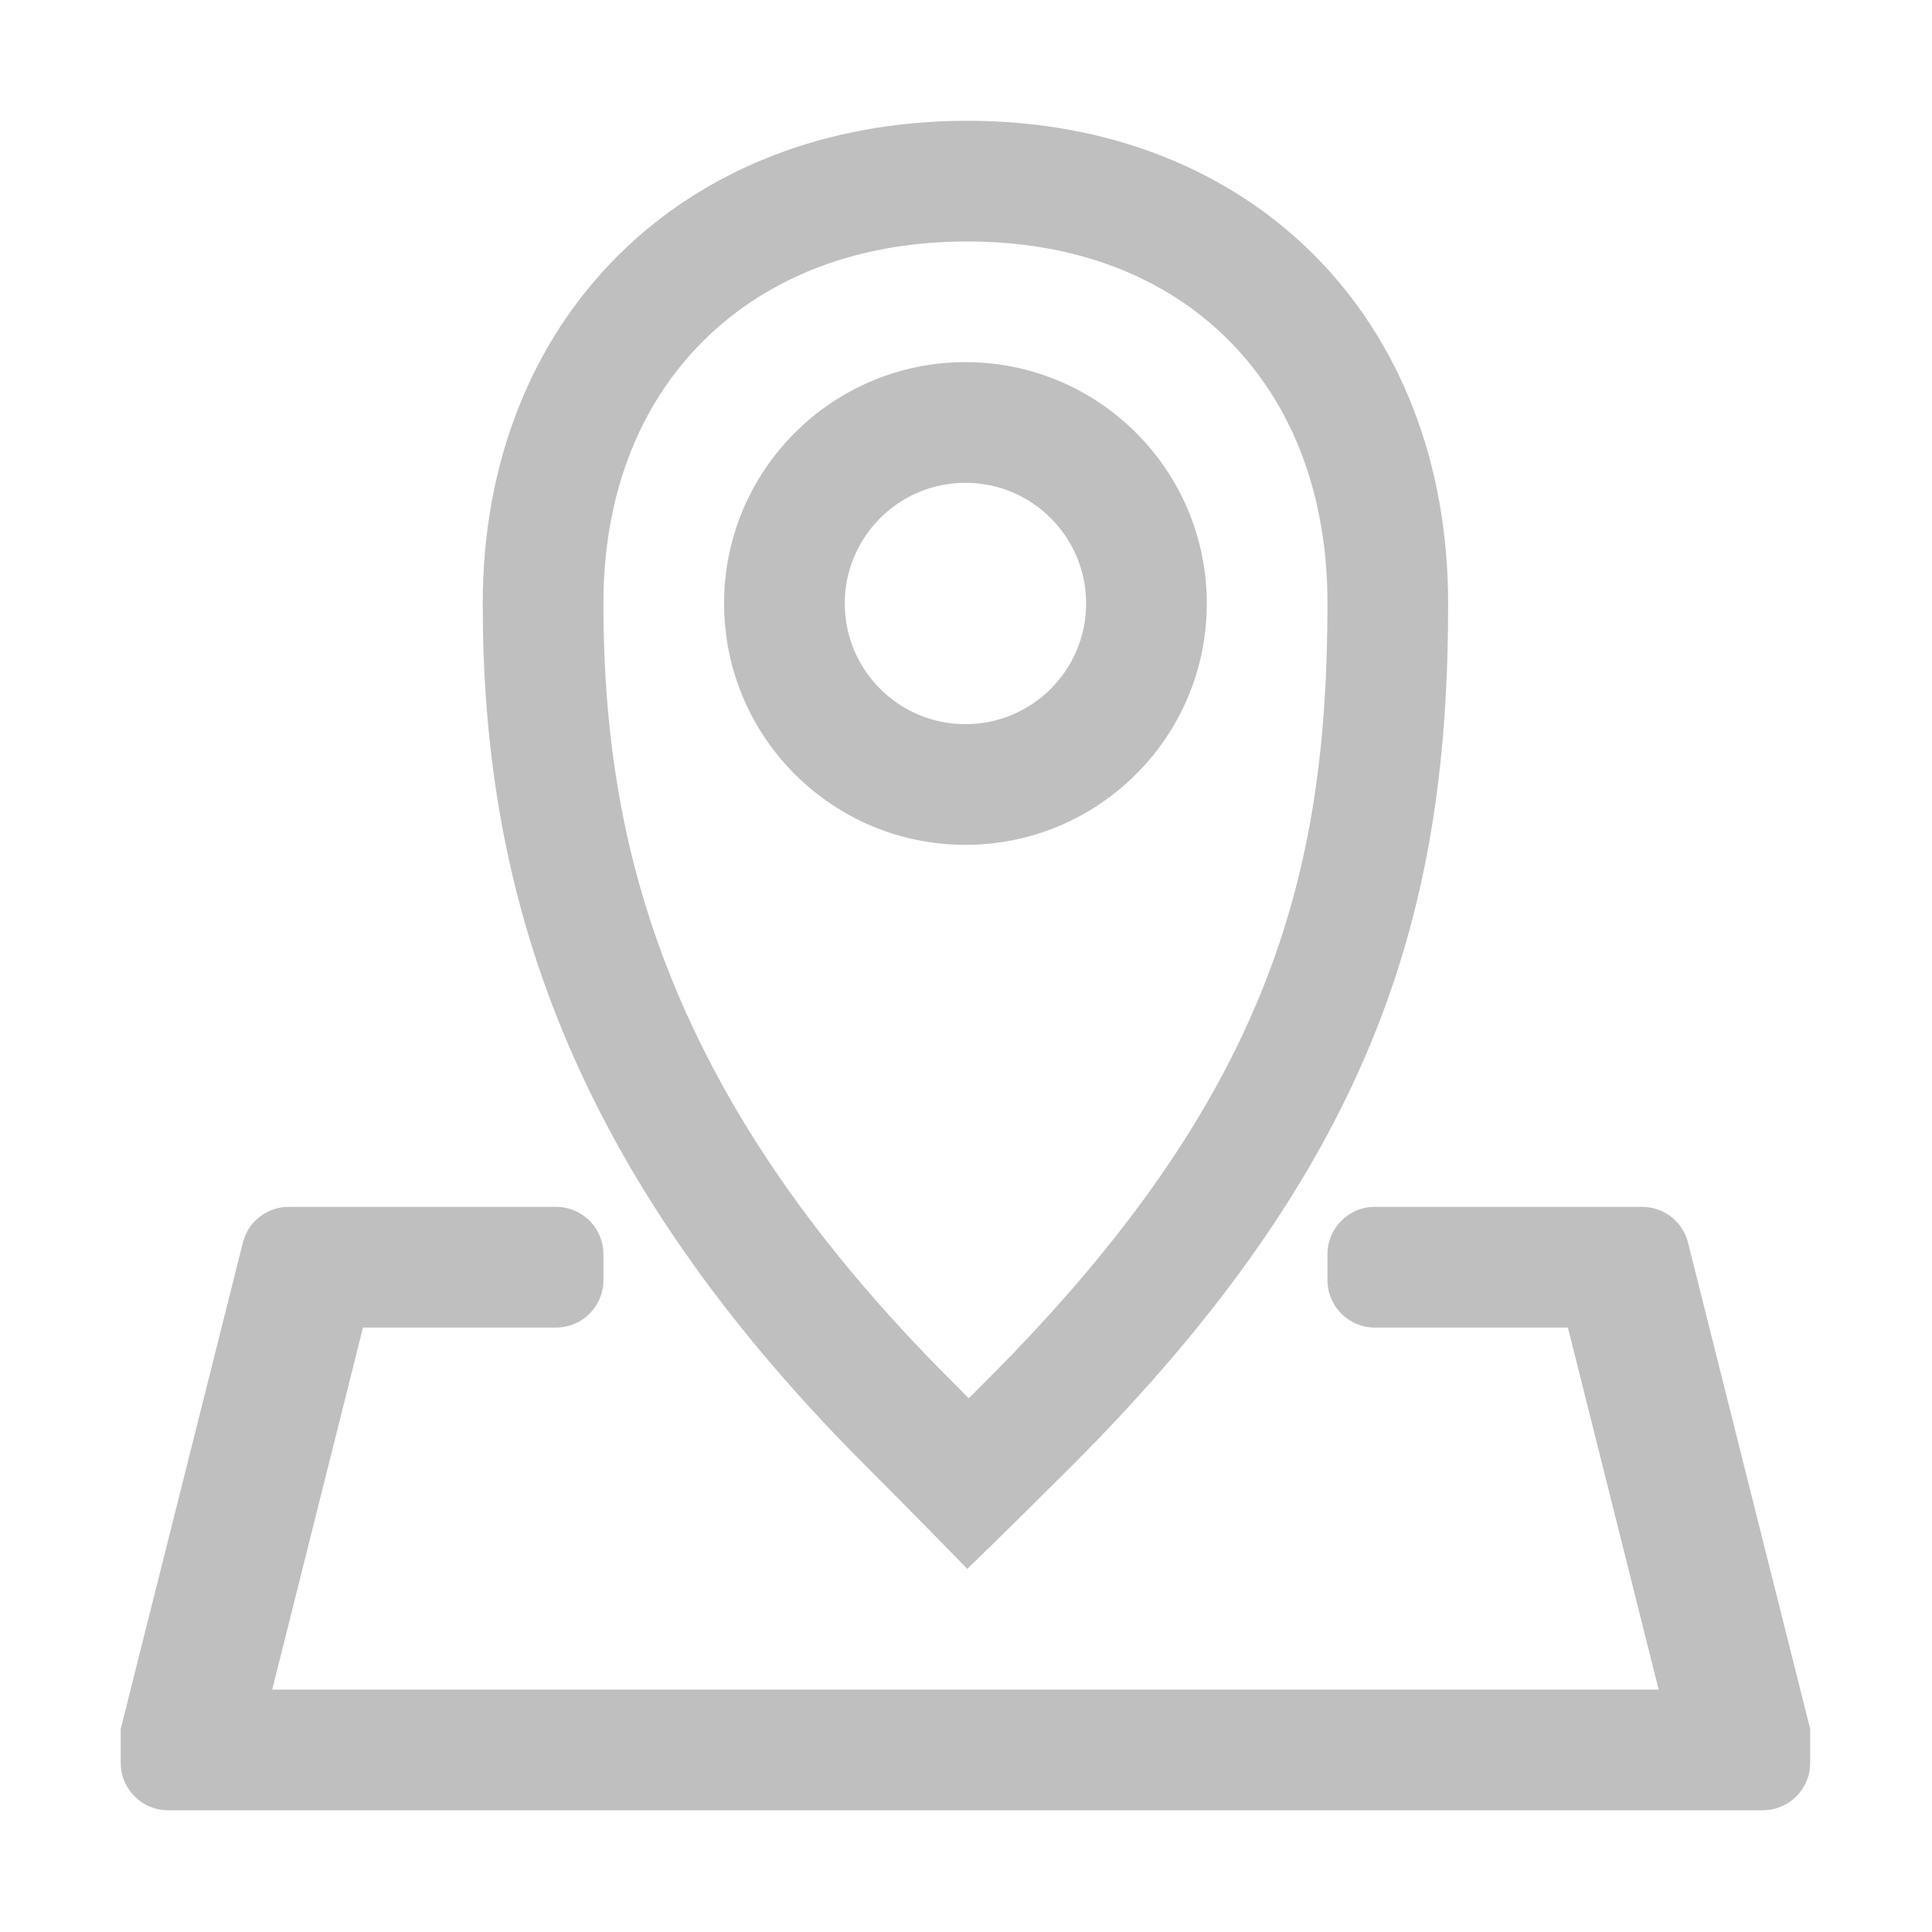 <?xml version="1.0" standalone="no"?><!DOCTYPE svg PUBLIC "-//W3C//DTD SVG 1.1//EN" "http://www.w3.org/Graphics/SVG/1.1/DTD/svg11.dtd"><svg class="icon" width="48px" height="48.00px" viewBox="0 0 1024 1024" version="1.1" xmlns="http://www.w3.org/2000/svg"><path fill="#bfbfbf" d="M512.66 64.021c-150.944 0-256.797 104.943-256.797 255.843 0 142.524 38.324 292.391 202.795 456.861 32.139 32.139 54.002 54.824 54.002 54.824s21.868-21.047 55.644-54.824c164.47-164.47 199.244-300.206 199.244-456.861C767.548 168.963 663.57 64.021 512.66 64.021zM523.077 731.497c-3.325 3.325-6.534 6.527-9.619 9.598-3.073-3.088-6.269-6.292-9.572-9.597-70.794-70.794-119.487-141.14-148.862-215.055-24.014-60.427-35.199-122.892-35.199-196.58 0-56.585 18.308-104.707 52.944-139.166 34.666-34.487 83.039-52.717 139.892-52.717 56.581 0 104.538 18.147 138.688 52.479 34.175 34.359 52.24 82.563 52.24 139.403C703.587 462.553 673.392 581.185 523.077 731.497zM511.706 191.943c-70.649 0-127.921 57.272-127.921 127.921s57.272 127.921 127.921 127.921 127.921-57.272 127.921-127.921S582.355 191.943 511.706 191.943zM511.706 383.824c-35.325 0-63.961-28.636-63.961-63.961s28.636-63.961 63.961-63.961c35.325 0 63.961 28.636 63.961 63.961S547.031 383.824 511.706 383.824zM959.426 920.402l0.004 0.001 0.001-4.027-64.444-256.54 0 0c-2.281-11.499-12.423-20.169-24.592-20.169L728.663 639.667c-13.848 0-25.075 11.227-25.075 25.075l0 13.811c0 13.848 11.227 25.075 25.075 25.075l102.362 0 48.095 191.882L144.291 895.51l48.095-191.882 102.362 0c13.848 0 25.075-11.227 25.075-25.075l0-13.811c0-13.848-11.227-25.075-25.075-25.075L153.017 639.667c-12.169 0-22.311 8.67-24.592 20.169l0 0L63.981 916.376l0 3.333 0.023-0.007c-0.01 0.294-0.023 0.586-0.023 0.882l0 13.811c0 13.848 11.227 25.075 25.075 25.075l845.299 0c13.848 0 25.075-11.227 25.075-25.075l0-13.811C959.43 920.523 959.426 920.463 959.426 920.402z" /></svg>
